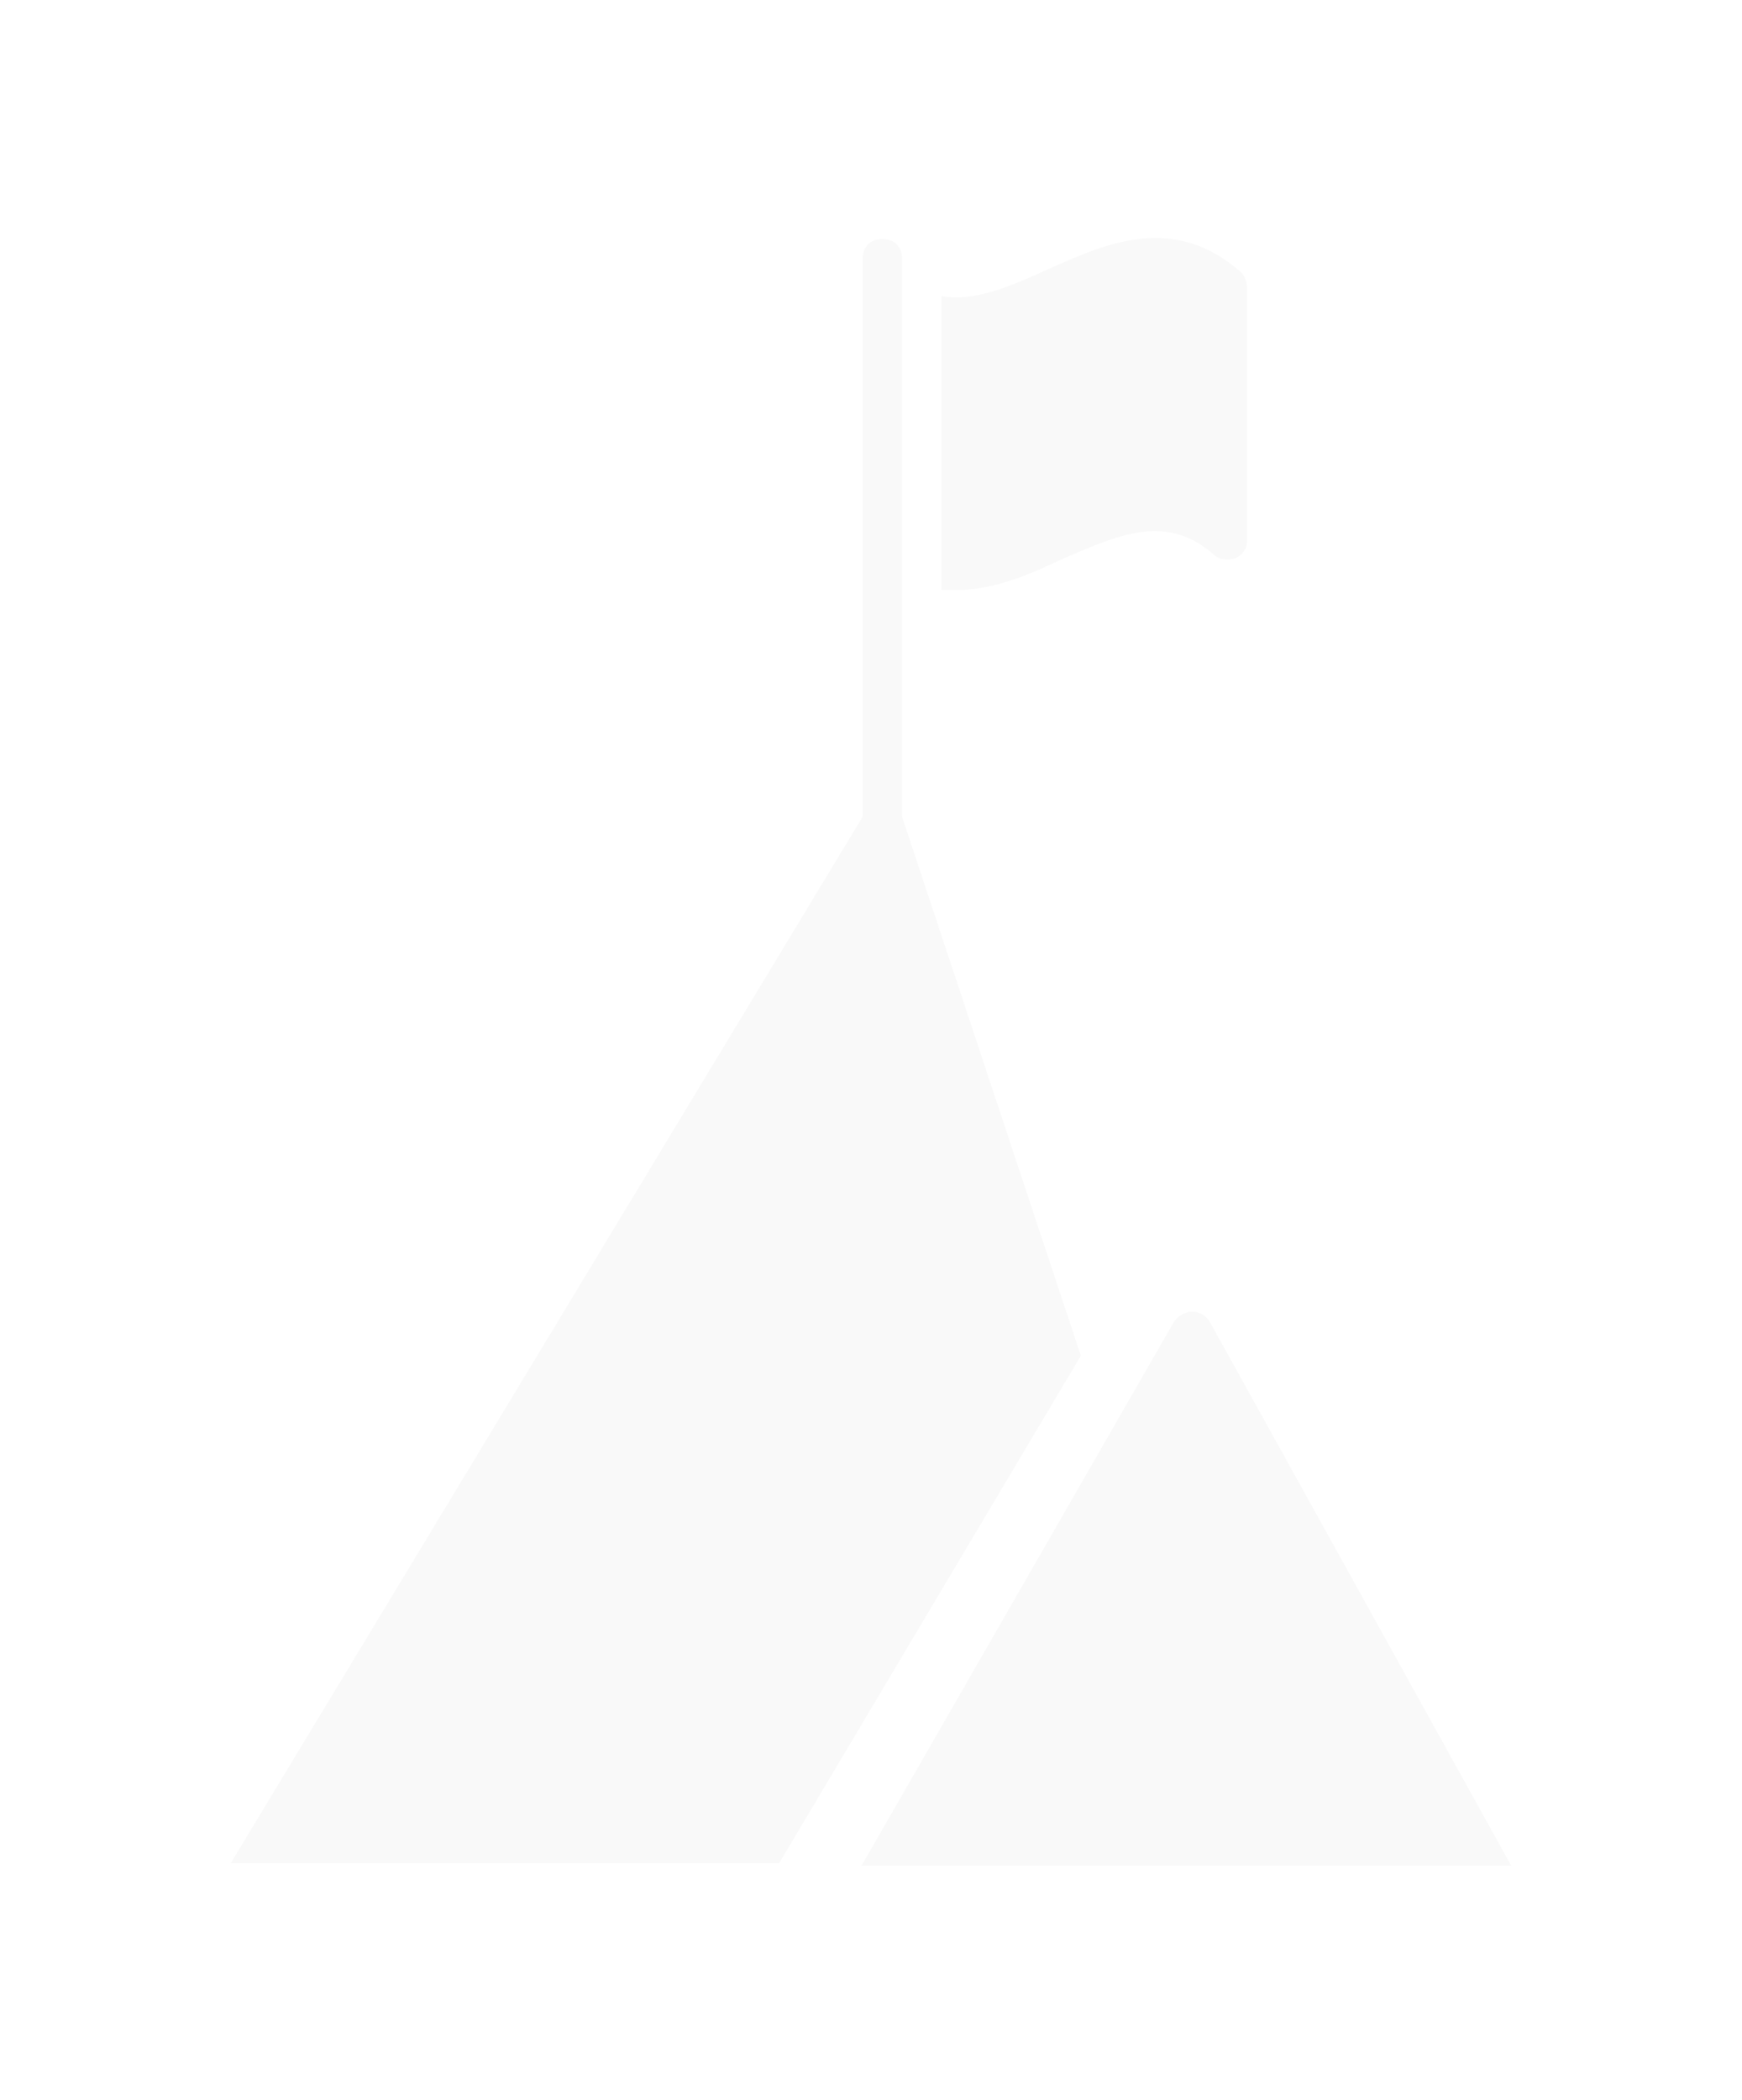 <svg width="151" height="182" viewBox="0 0 151 182" fill="none" xmlns="http://www.w3.org/2000/svg">
<g filter="url(#filter0_d)">
<path d="M131 161.691L104.853 114.524C104.512 114.011 103.999 113.669 103.315 113.669C102.803 113.669 102.119 114.011 101.777 114.524L74.673 161.691H131Z" fill="#F9F9F9"/>
<path d="M67.541 161.464L93.689 117.488L78.194 70.776V22.413C78.194 21.387 77.51 20.704 76.485 20.704C75.459 20.704 74.776 21.387 74.776 22.413V70.776L20 161.464H67.541Z" fill="#F9F9F9"/>
<path d="M92.207 48.389C96.992 46.338 101.093 44.458 105.195 48.047C105.707 48.559 106.391 48.559 107.075 48.389C107.758 48.047 108.1 47.534 108.1 46.851V24.976C108.1 24.463 107.929 23.951 107.587 23.609C101.777 18.482 95.966 21.046 91.01 23.267C87.593 24.805 84.516 26.172 81.611 25.66V51.123C82.124 51.123 82.466 51.123 82.978 51.123C86.225 51.123 89.302 49.756 92.207 48.389Z" fill="#F9F9F9"/>
</g>
<defs>
<filter id="filter0_d" x="0" y="0.622" width="151" height="181.068" filterUnits="userSpaceOnUse" color-interpolation-filters="sRGB">
<feFlood flood-opacity="0" result="BackgroundImageFix"/>
<feColorMatrix in="SourceAlpha" type="matrix" values="0 0 0 0 0 0 0 0 0 0 0 0 0 0 0 0 0 0 127 0"/>
<feOffset/>
<feGaussianBlur stdDeviation="10"/>
<feColorMatrix type="matrix" values="0 0 0 0 0.694 0 0 0 0 0.867 0 0 0 0 0.965 0 0 0 0.3 0"/>
<feBlend mode="normal" in2="BackgroundImageFix" result="effect1_dropShadow"/>
<feBlend mode="normal" in="SourceGraphic" in2="effect1_dropShadow" result="shape"/>
</filter>
</defs>
</svg>
